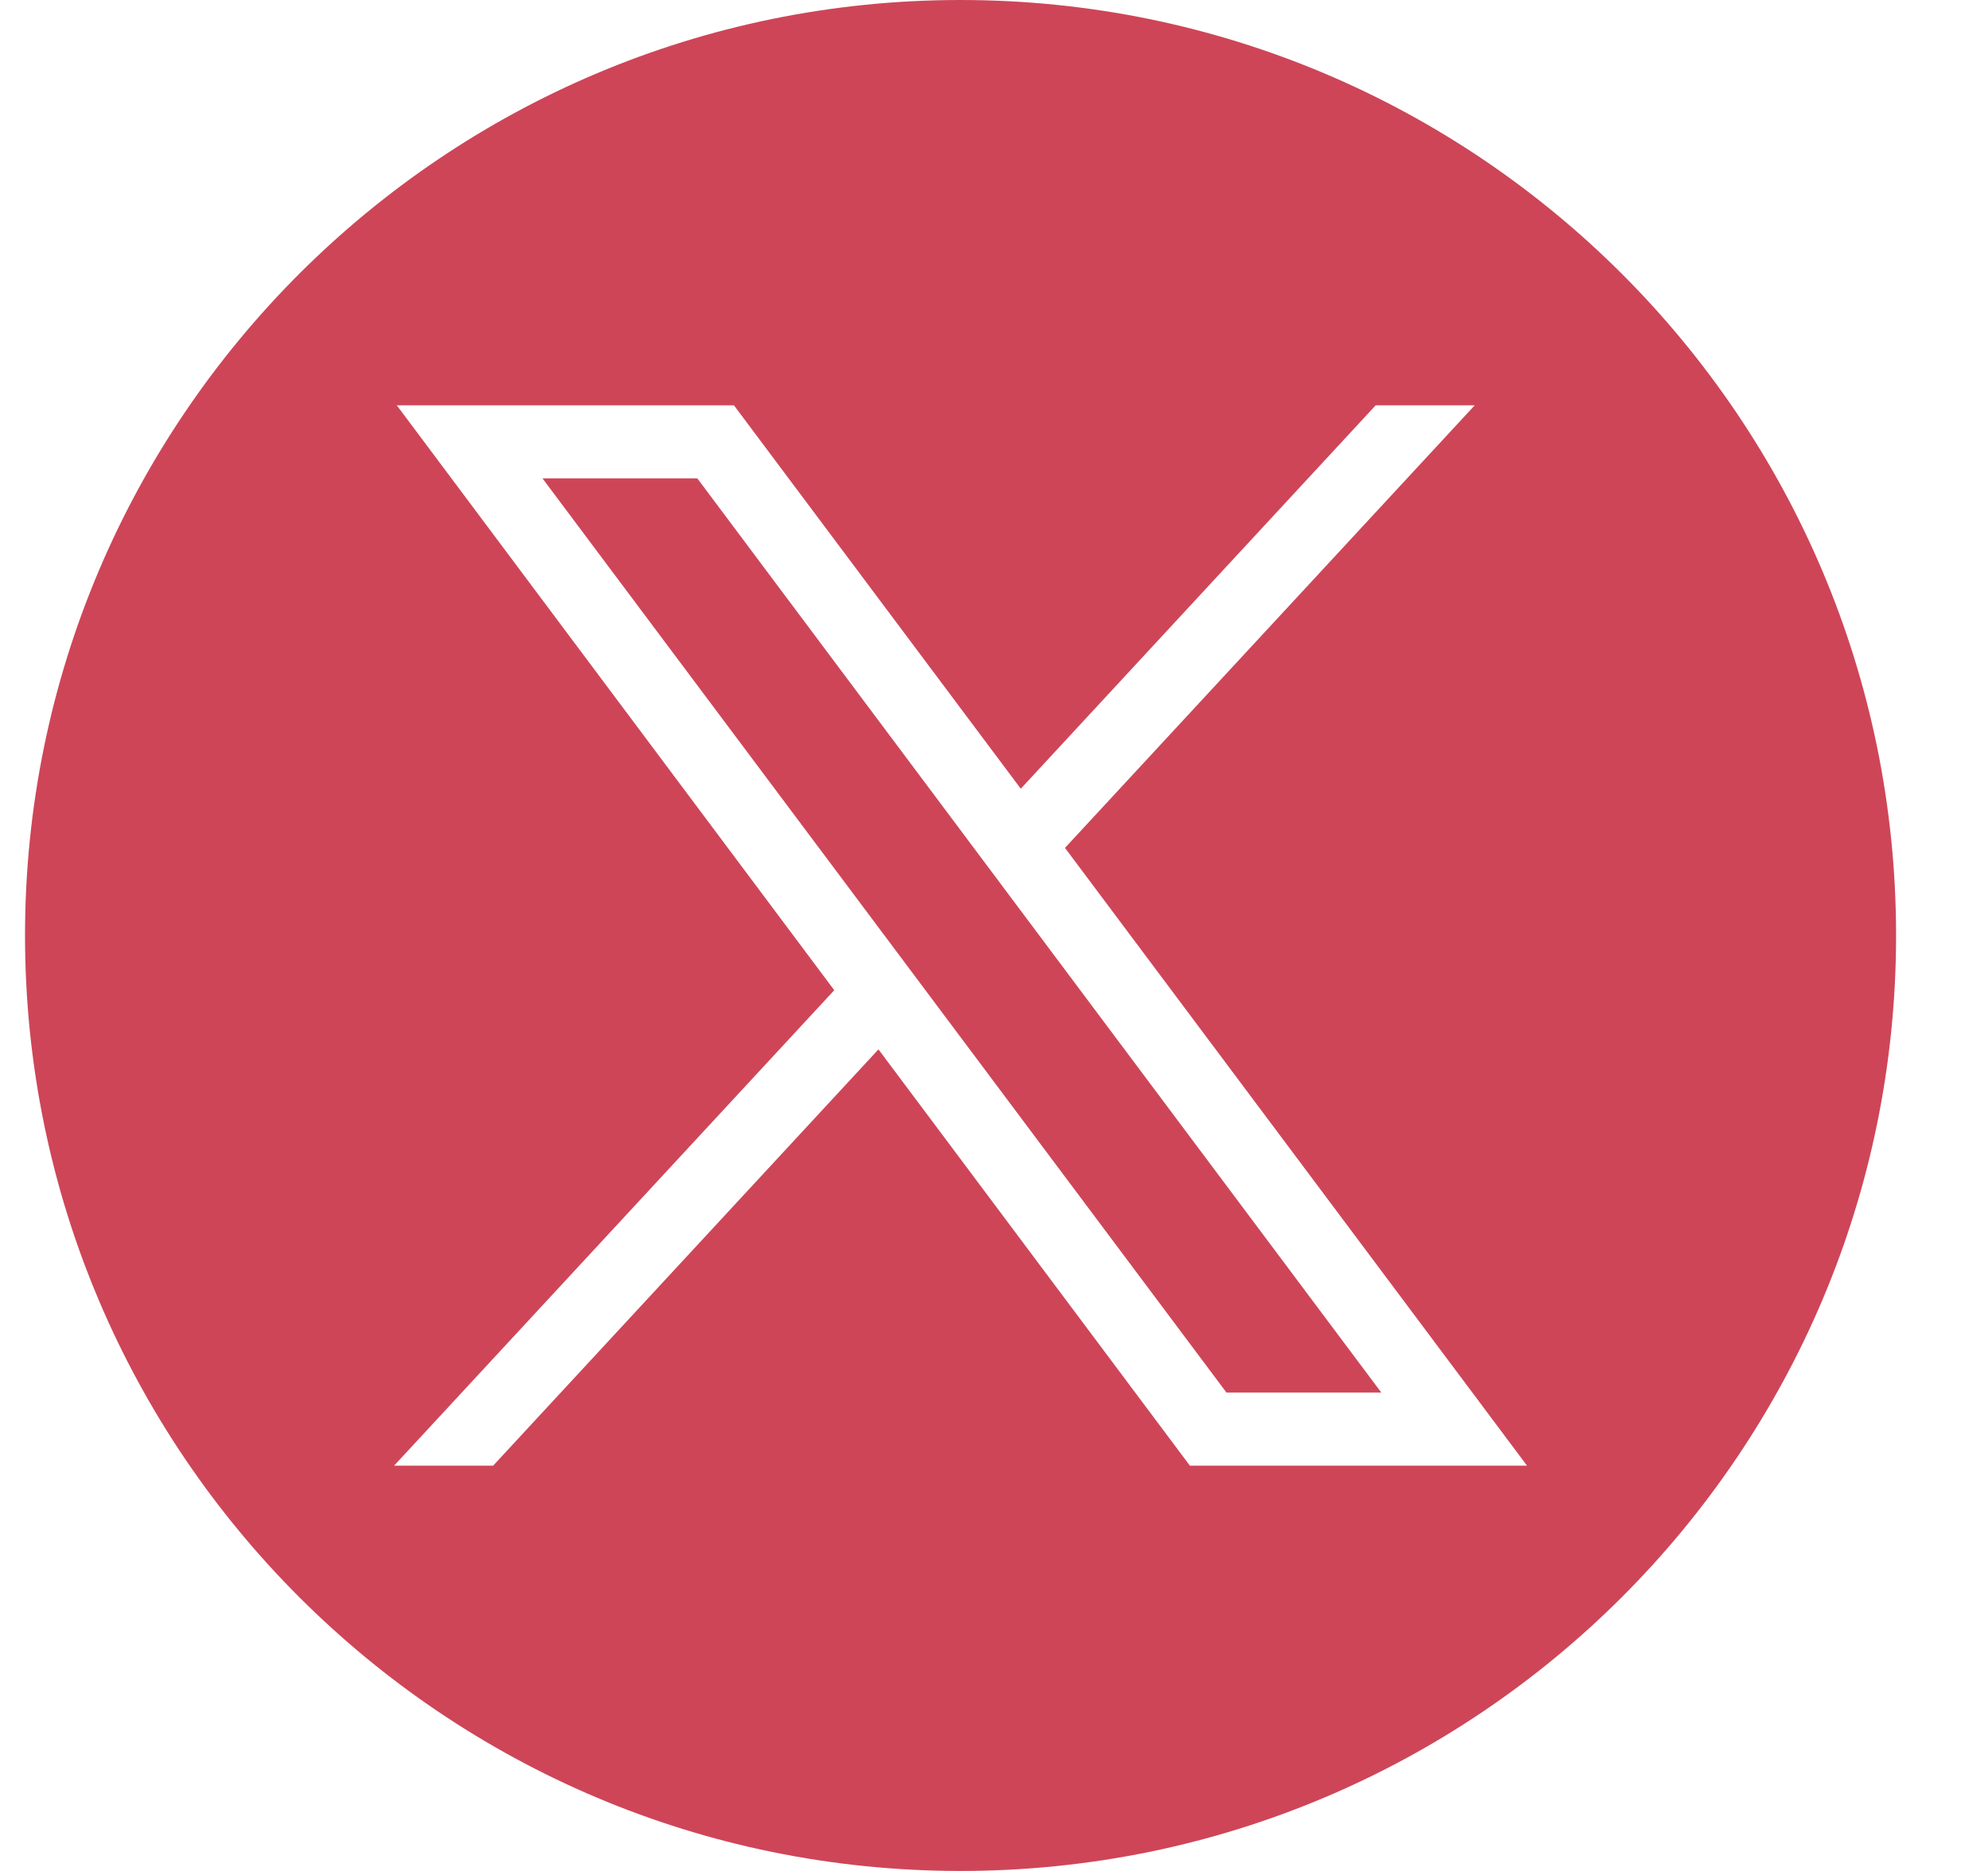 <svg width="17" height="16" viewBox="0 0 17 16" fill="none" xmlns="http://www.w3.org/2000/svg">
<path d="M4.639 4.091L10.488 11.909H11.812L5.963 4.091H4.639Z" fill="#CE4558"/>
<path d="M8.214 0C3.796 0 0.214 3.582 0.214 8C0.214 12.418 3.796 16 8.214 16C12.632 16 16.214 12.418 16.214 8C16.214 3.582 12.632 0 8.214 0ZM10.175 12.534L7.512 8.974L4.217 12.534H3.37L7.134 8.468L3.393 3.466H6.276L8.729 6.745L11.764 3.466H12.611L9.107 7.251L13.058 12.534H10.175Z" fill="#CE4558"/>
</svg>

